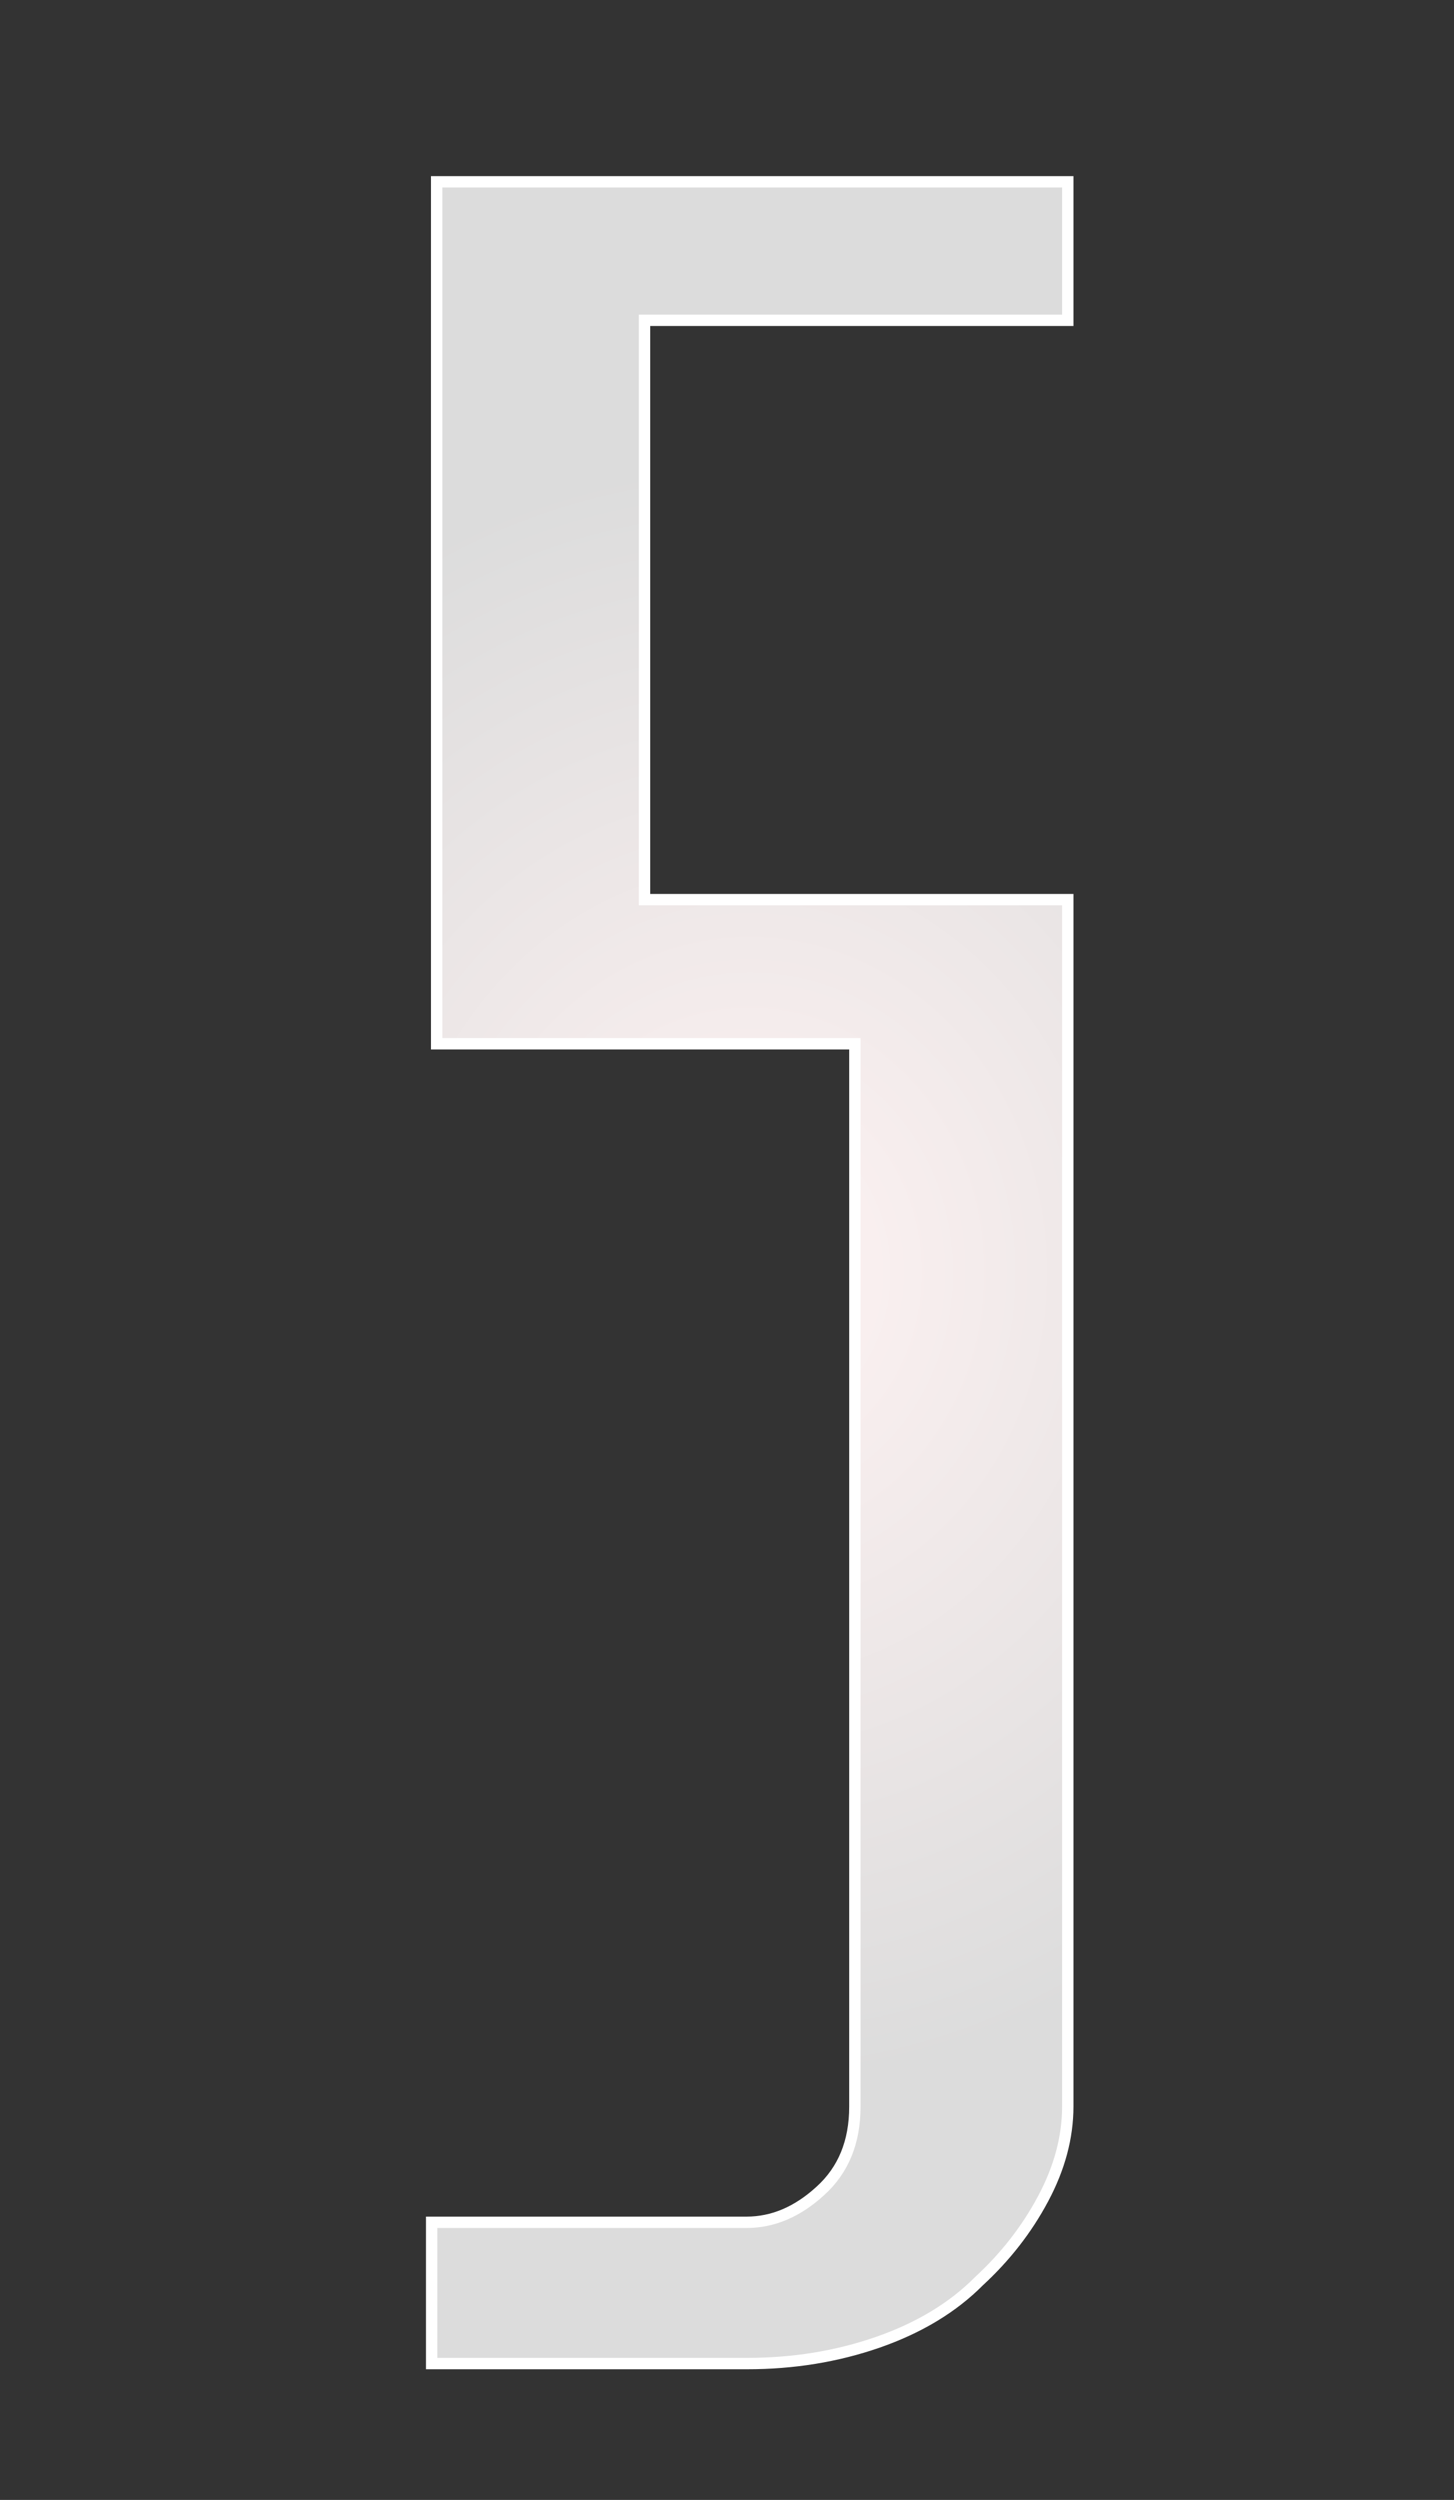 <?xml version="1.0" encoding="UTF-8"?>
<svg xmlns="http://www.w3.org/2000/svg" xmlns:xlink="http://www.w3.org/1999/xlink" contentScriptType="text/ecmascript" width="32" baseProfile="tiny" zoomAndPan="magnify" contentStyleType="text/css" viewBox="0 0 32 55" height="55" preserveAspectRatio="xMidYMid meet" version="1.0">
    <rect x="0" y="0" width="32" height="55" fill="#333333" stroke="none"/>
    <rect width="32" fill="none" height="55"/>
    <radialGradient gradientTransform="matrix(3.528 0 0 3.979 -13.902 -83.42)" gradientUnits="userSpaceOnUse" xlink:type="simple" r="4.49" xlink:actuate="onLoad" cx="8.618" id="XMLID_2_" cy="28" xlink:show="other">
        <stop stop-color="#fff3f3" offset="0"/>
        <stop stop-color="#dcdcdc" offset="1"/>
    </radialGradient>
    <path fill="url(#XMLID_2_)" d="M 14.185 19.793 L 23.5 19.793 L 23.5 19.867 L 23.5 46.342 C 23.5 47.019 23.319 47.696 22.957 48.374 C 22.596 49.051 22.125 49.653 21.547 50.186 C 20.968 50.769 20.226 51.215 19.321 51.531 C 18.417 51.845 17.457 52.0 16.445 52.0 L 15.687 52.0 L 9.5 52.0 L 9.5 48.892 L 16.216 48.892 L 16.431 48.892 C 17.01 48.892 17.551 48.663 18.056 48.2 C 18.561 47.742 18.814 47.126 18.814 46.35 L 18.814 22.964 L 9.61 22.964 L 9.61 4.0 L 10.478 4.0 L 23.5 4.0 L 23.5 7.047 L 14.185 7.047 L 14.185 19.793 z " stroke-width="0.25" stroke="#ffffff"/>
</svg>
